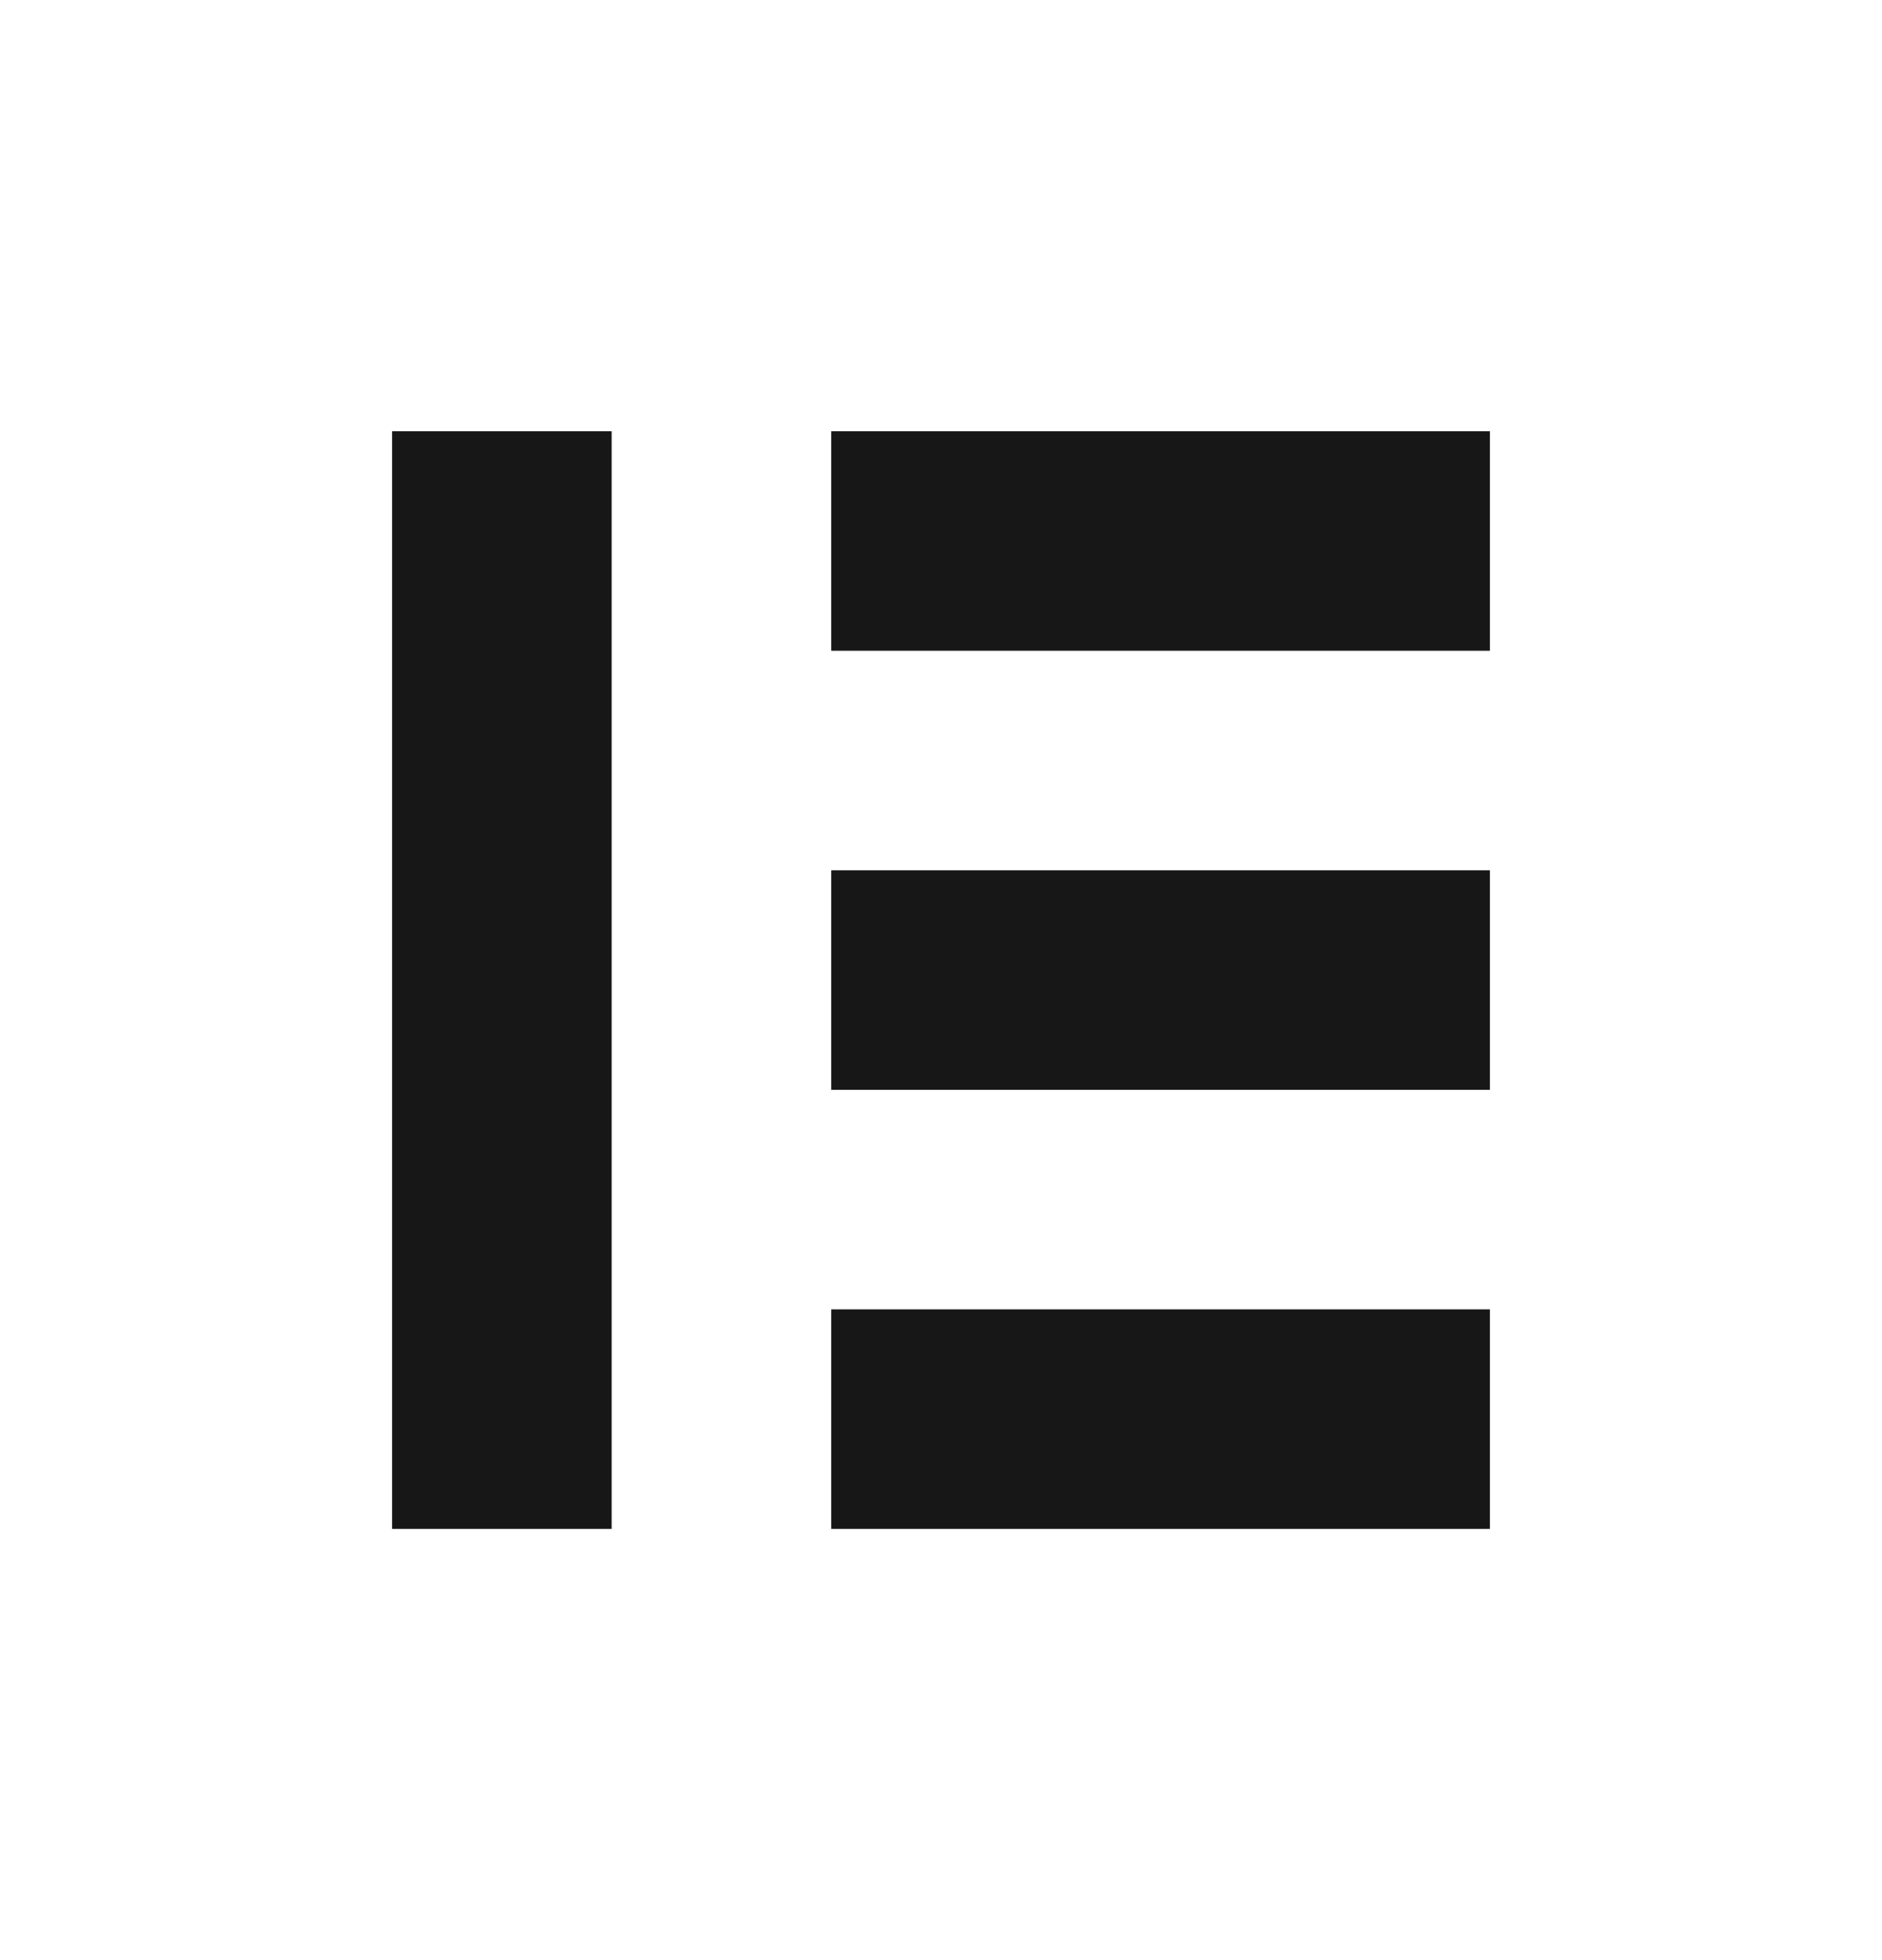 <svg width="24" height="25" viewBox="0 0 24 25" fill="none" xmlns="http://www.w3.org/2000/svg">
<path d="M5 19.5V5.5H7.8V19.5H5Z" fill="#171717"/>
<path d="M10.6 8.3V5.5H19V8.3H10.6Z" fill="#171717"/>
<path d="M10.6 13.9V11.1H19V13.9H10.6Z" fill="#171717"/>
<path d="M10.6 19.5V16.7H19V19.5H10.6Z" fill="#171717"/>
</svg>

